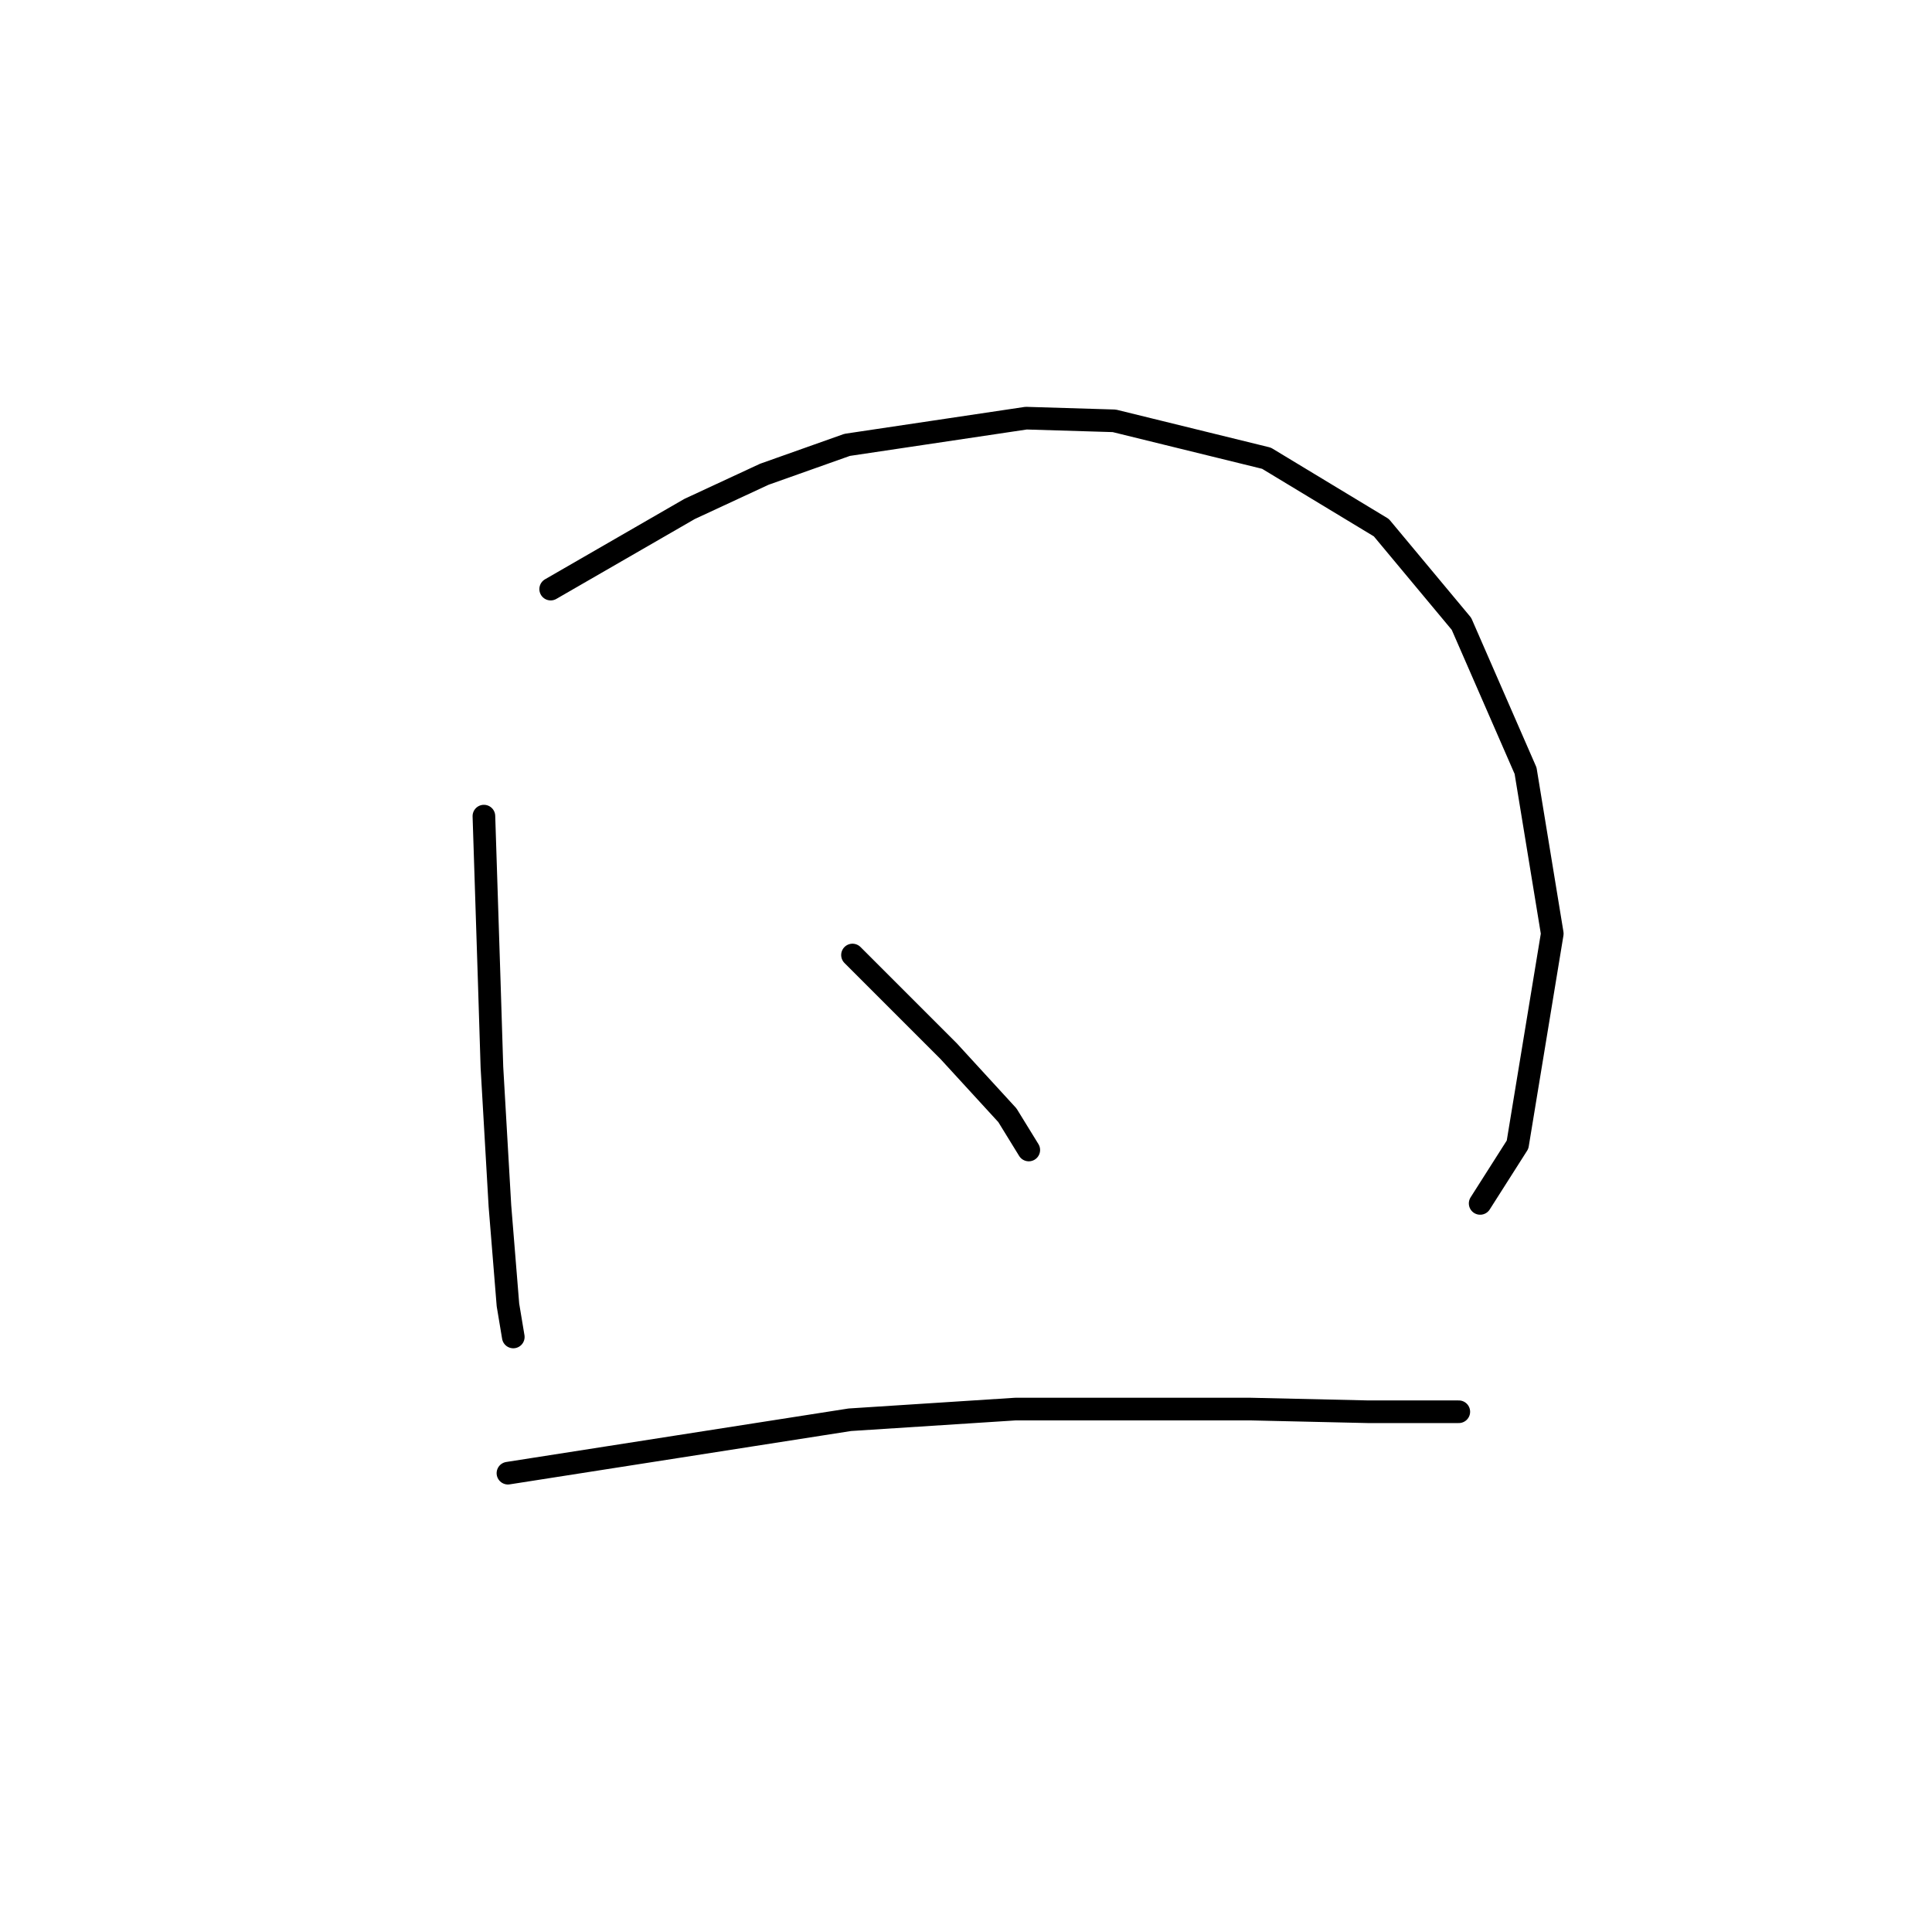 <?xml version="1.0" standalone="no"?>
    <svg width="256" height="256" xmlns="http://www.w3.org/2000/svg" version="1.1">
    <polyline stroke="black" stroke-width="3" stroke-linecap="round" fill="transparent" stroke-linejoin="round" points="64.12 108.141 64.474 119.113 64.828 130.084 65.182 141.409 66.244 159.812 67.305 172.907 68.013 177.154 68.013 177.154 " />
        <polyline stroke="black" stroke-width="3" stroke-linecap="round" fill="transparent" stroke-linejoin="round" points="72.968 78.059 82.17 72.75 91.371 67.441 101.281 62.84 112.252 58.947 135.964 55.408 147.643 55.762 167.817 60.717 183.035 69.919 193.652 82.66 202.146 102.125 205.685 123.713 201.084 151.672 196.129 159.458 196.129 159.458 " />
        <polyline stroke="black" stroke-width="3" stroke-linecap="round" fill="transparent" stroke-linejoin="round" points="112.96 126.545 117.207 130.792 121.454 135.039 125.701 139.285 133.487 147.779 136.318 152.38 136.318 152.38 " />
        <polyline stroke="black" stroke-width="3" stroke-linecap="round" fill="transparent" stroke-linejoin="round" points="67.305 195.204 89.956 191.664 112.606 188.125 134.549 186.71 155.783 186.71 165.693 186.71 181.265 187.064 193.298 187.064 193.298 187.064 " />
        </svg>
